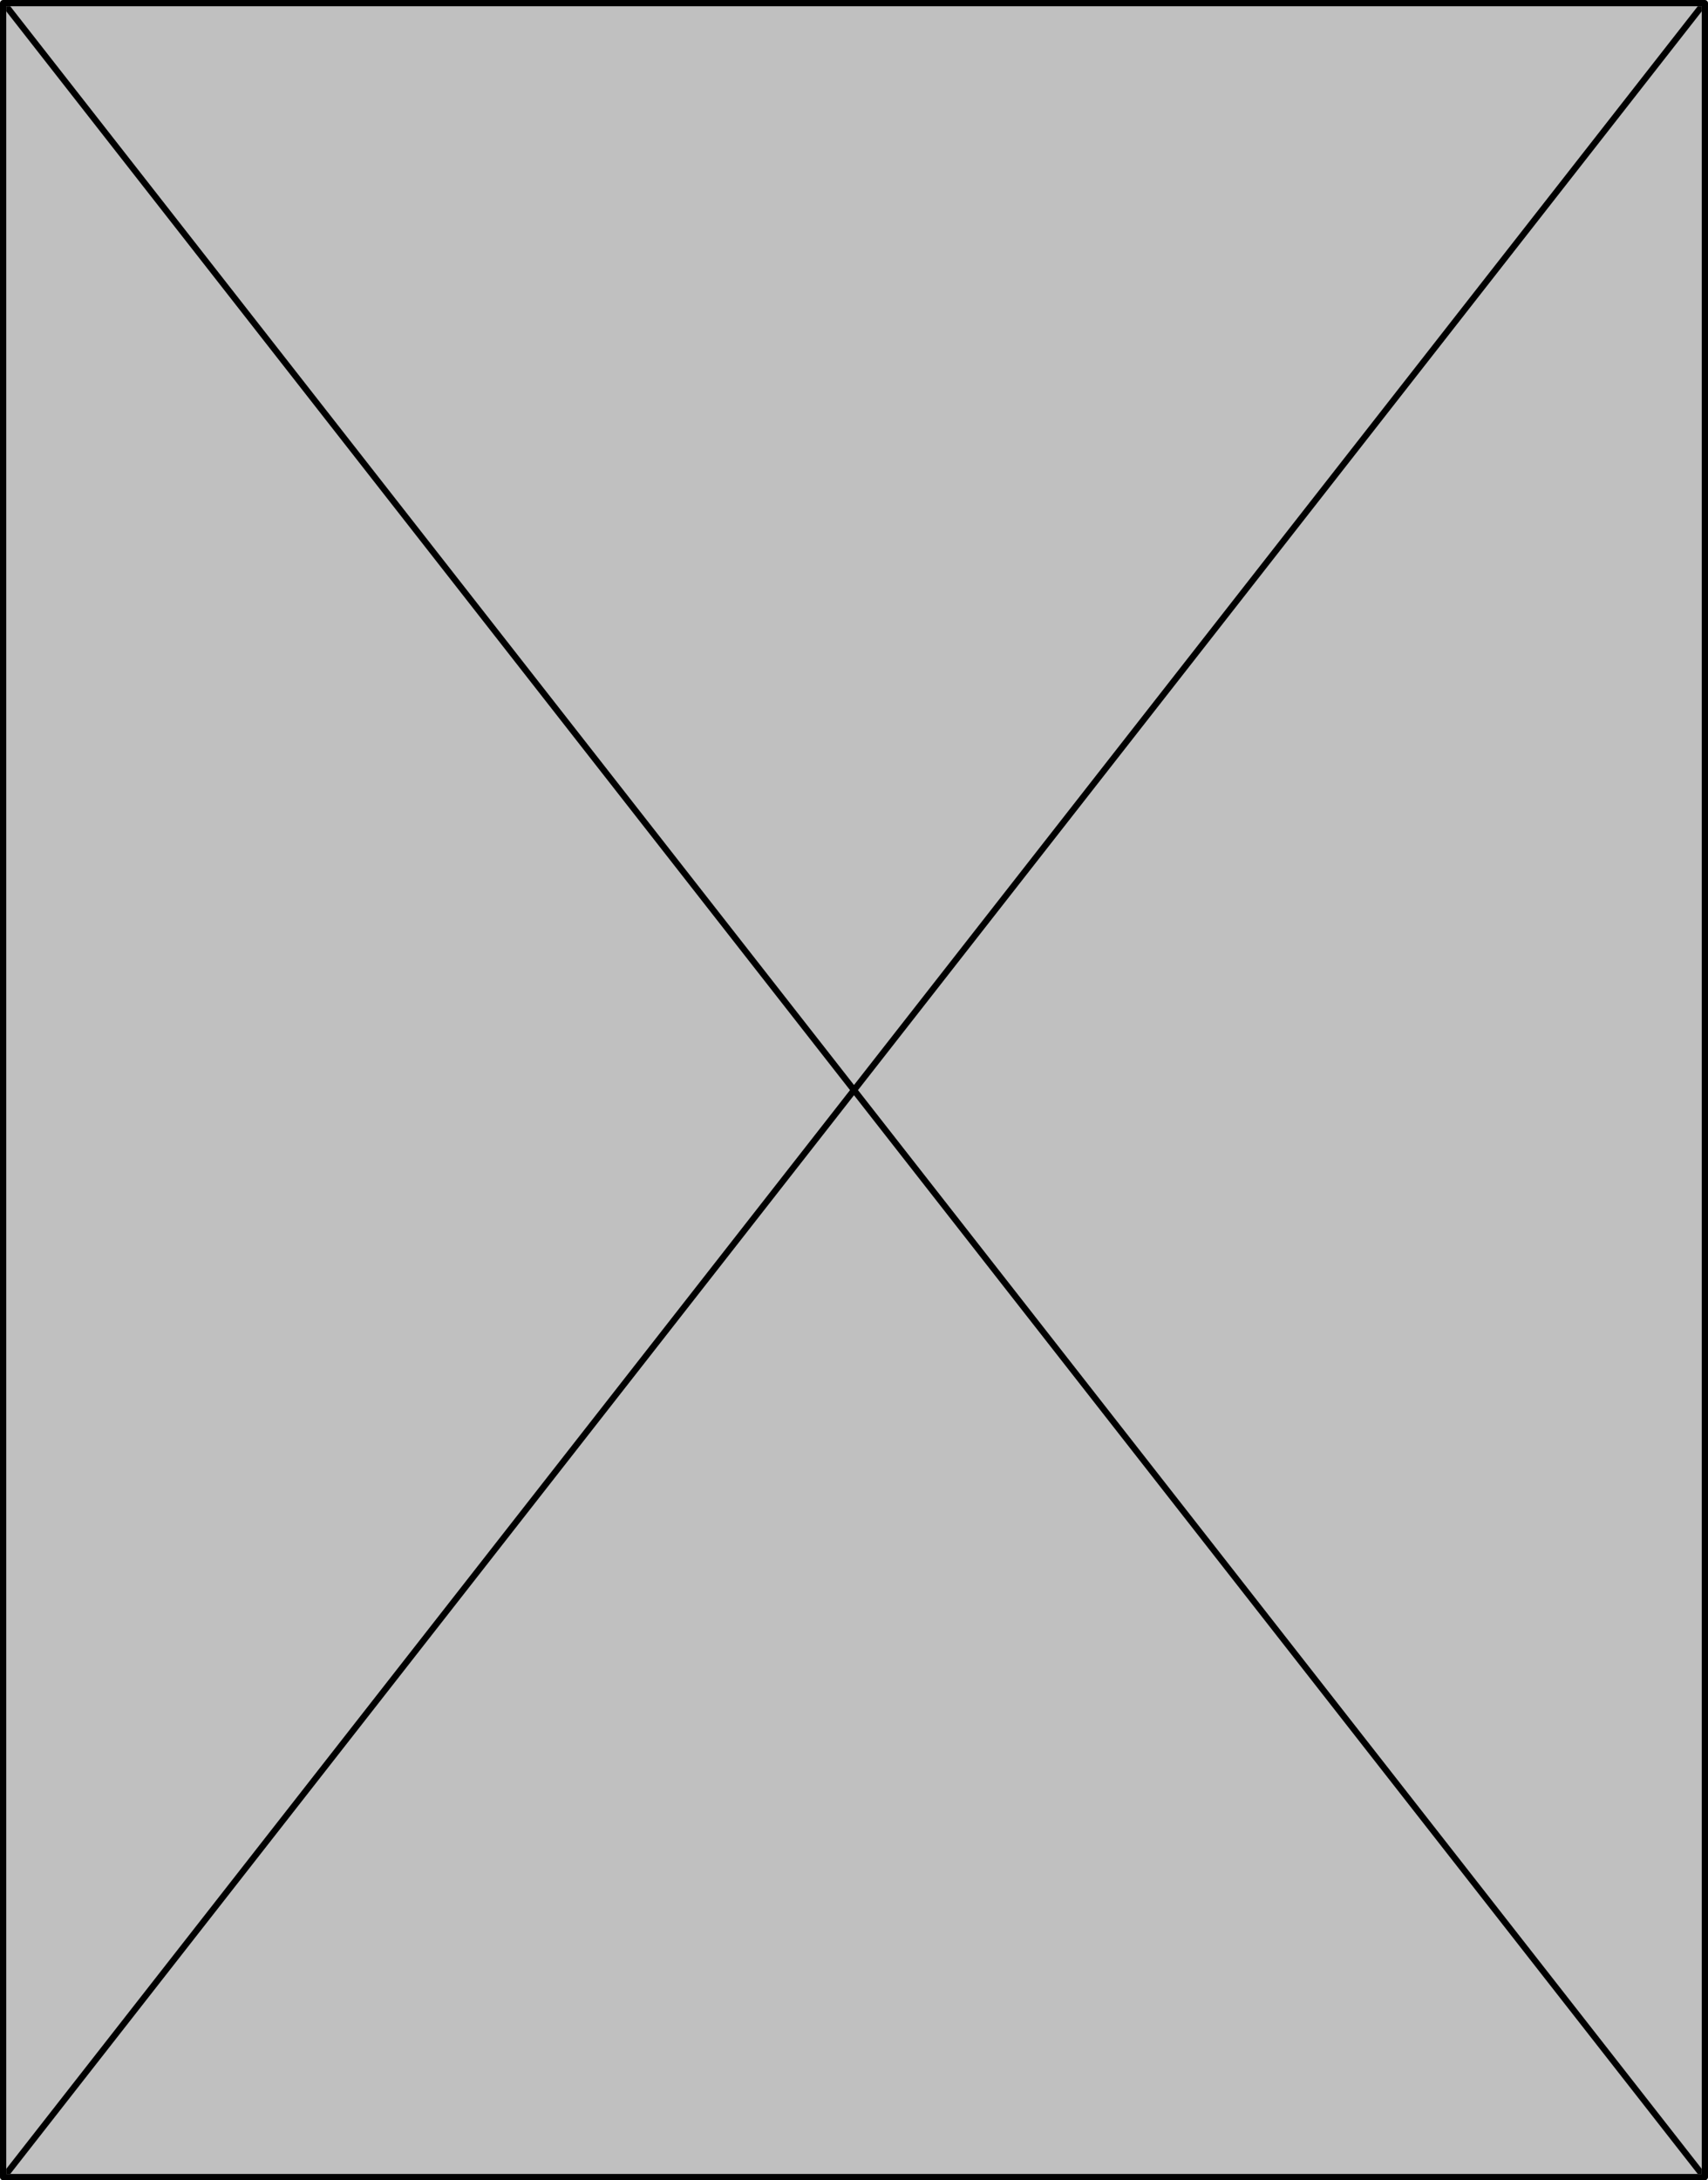 <svg width="272" height="347" viewBox="0 0 272 347" fill="none" xmlns="http://www.w3.org/2000/svg">
<g clip-path="url(#clip0_6_209)">
<rect x="1" y="1" width="270" height="345" fill="#C0C0C0"/>
<path d="M271.394 1.308C271.564 1.091 271.526 0.776 271.308 0.606C271.091 0.436 270.776 0.474 270.606 0.692L271.394 1.308ZM0.606 345.692C0.436 345.909 0.474 346.224 0.692 346.394C0.909 346.564 1.224 346.526 1.394 346.308L0.606 345.692ZM1.394 0.692C1.224 0.474 0.909 0.436 0.692 0.606C0.474 0.776 0.436 1.091 0.606 1.308L1.394 0.692ZM270.606 346.308C270.776 346.526 271.091 346.564 271.308 346.394C271.526 346.224 271.564 345.909 271.394 345.692L270.606 346.308ZM270.606 0.692L0.606 345.692L1.394 346.308L271.394 1.308L270.606 0.692ZM0.606 1.308L270.606 346.308L271.394 345.692L1.394 0.692L0.606 1.308Z" fill="black"/>
</g>
<rect x="0.5" y="0.5" width="271" height="346" stroke="black" stroke-linejoin="round"/>
<defs>
<clipPath id="clip0_6_209">
<rect x="1" y="1" width="270" height="345" fill="white"/>
</clipPath>
</defs>
</svg>

